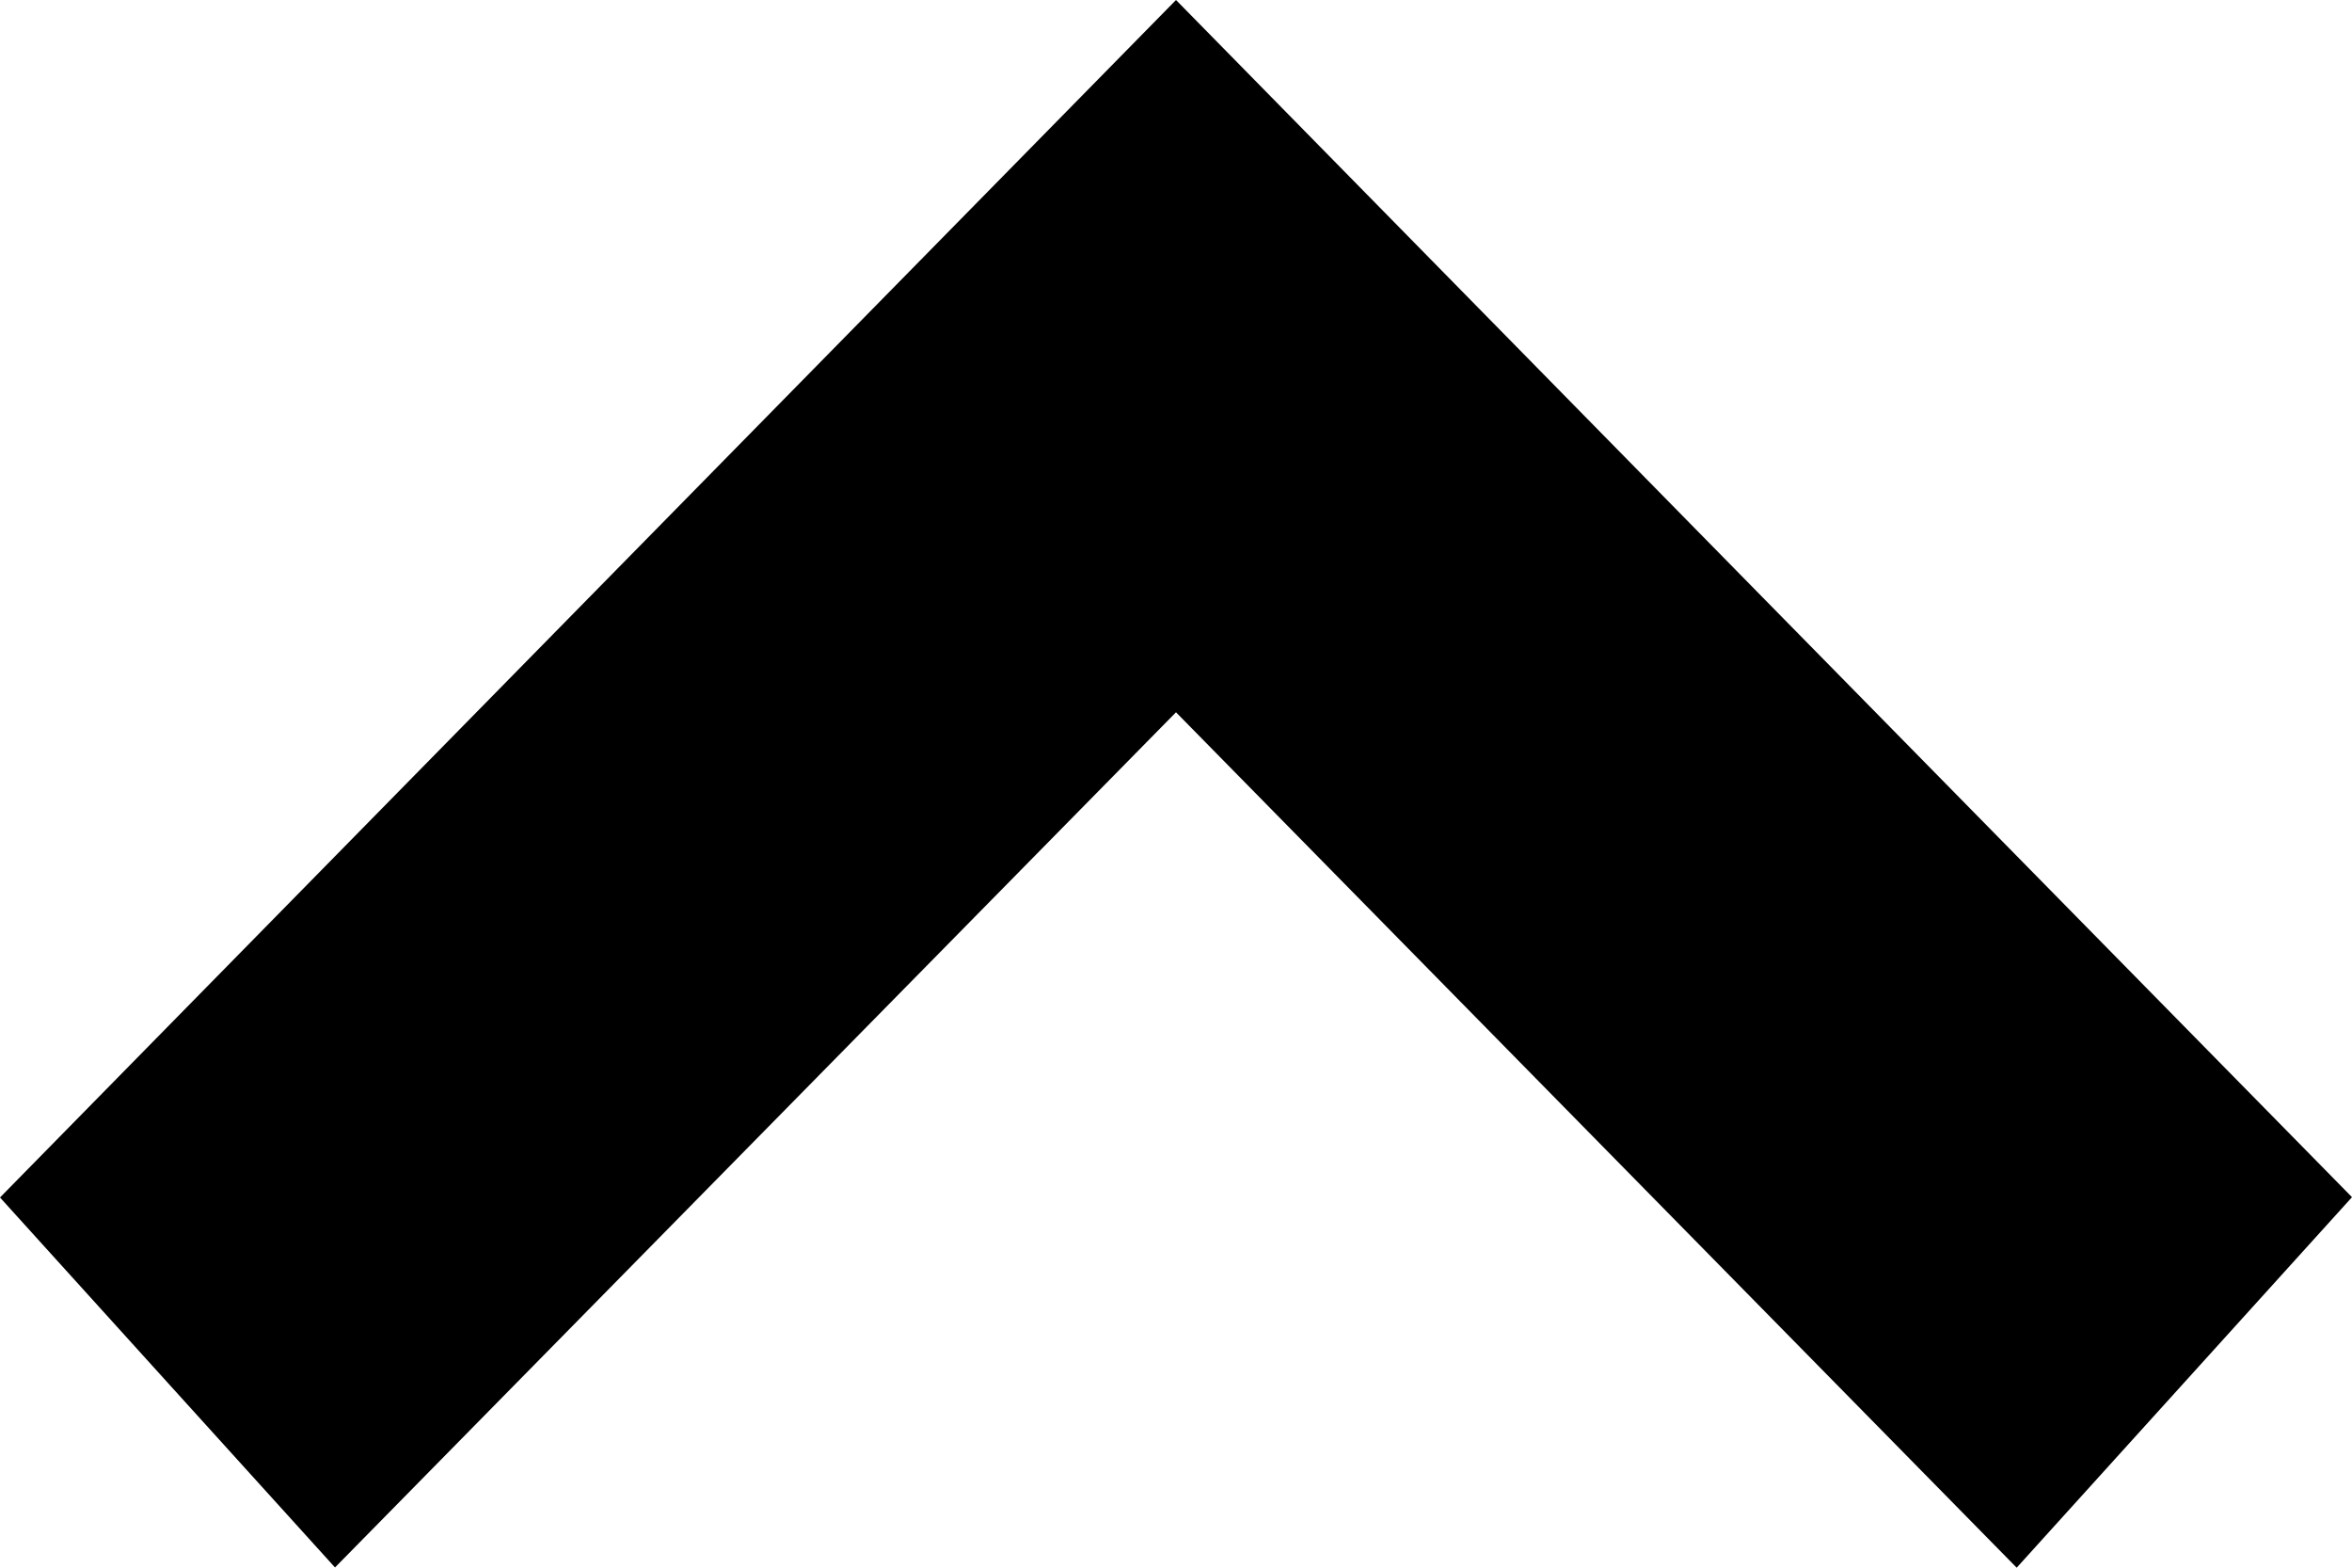 <!-- Generated by IcoMoon.io -->
<svg version="1.1" xmlns="http://www.w3.org/2000/svg" width="30" height="20" viewBox="0 0 30 20">
<title>deal-arrow-up</title>
<path d="M15 9.087c-3.583 3.643-7.137 7.26-10.727 10.91-1.423-1.57-2.827-3.123-4.273-4.72 4.997-5.090 9.98-10.167 15-15.277 4.993 5.087 9.983 10.167 15 15.273-1.44 1.59-2.847 3.147-4.277 4.727-3.577-3.643-7.133-7.257-10.723-10.913z"></path>
</svg>
